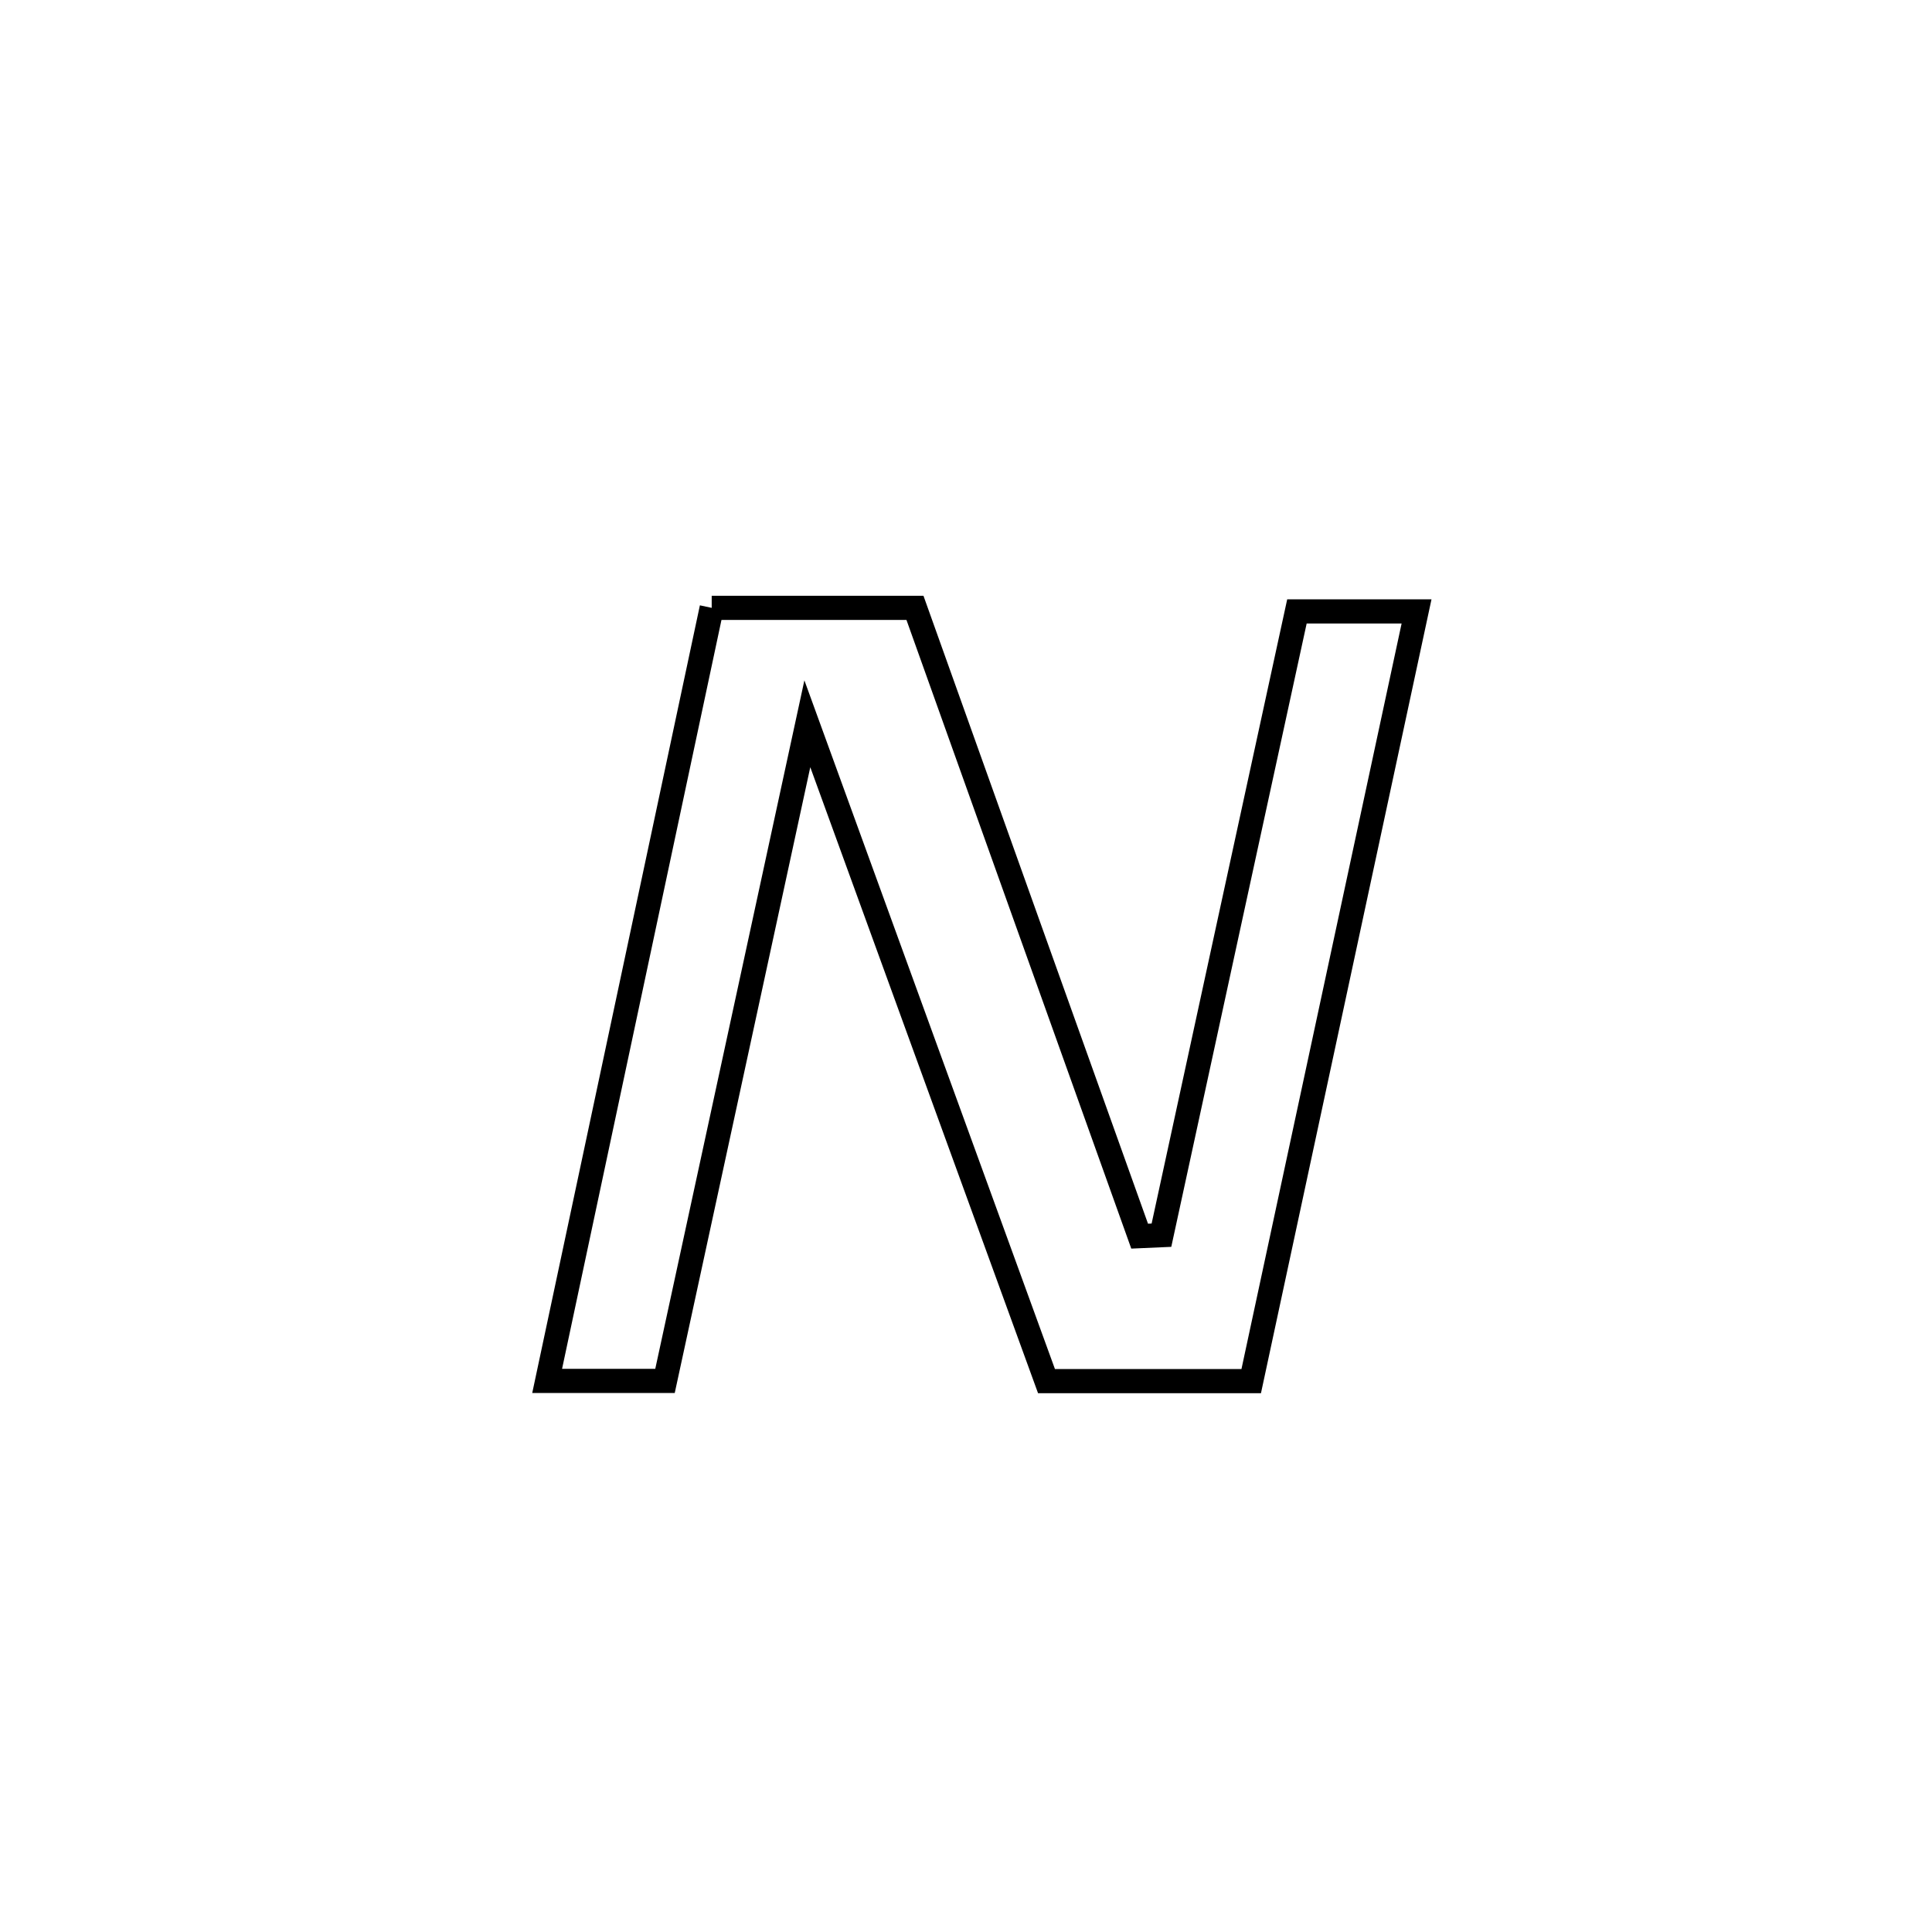 <svg xmlns="http://www.w3.org/2000/svg" viewBox="0.0 0.0 24.0 24.0" height="200px" width="200px"><path fill="none" stroke="black" stroke-width=".3" stroke-opacity="1.0"  filling="0" d="M8.841 7.551 L8.841 7.551 C8.844 7.551 11.348 7.551 11.366 7.551 L11.366 7.551 C11.831 8.852 12.296 10.153 12.761 11.454 C13.226 12.754 13.691 14.055 14.157 15.356 L14.157 15.356 C14.247 15.352 14.337 15.348 14.428 15.344 L14.428 15.344 C14.708 14.052 14.989 12.761 15.269 11.469 C15.55 10.178 15.83 8.887 16.111 7.595 L16.111 7.595 C16.606 7.595 17.102 7.595 17.597 7.595 L17.597 7.595 C17.255 9.189 16.912 10.783 16.57 12.376 C16.228 13.97 15.886 15.564 15.543 17.157 L15.543 17.157 C14.695 17.157 13.847 17.157 13 17.157 L13 17.157 C12.504 15.796 12.009 14.435 11.514 13.074 C11.019 11.713 10.524 10.352 10.029 8.991 L10.029 8.991 C9.734 10.352 9.439 11.712 9.145 13.073 C8.85 14.433 8.556 15.794 8.261 17.154 L8.261 17.154 C7.773 17.154 7.285 17.154 6.797 17.154 L6.797 17.154 C7.138 15.554 7.478 13.953 7.819 12.352 C8.16 10.752 8.5 9.151 8.841 7.551 L8.841 7.551"></path></svg>